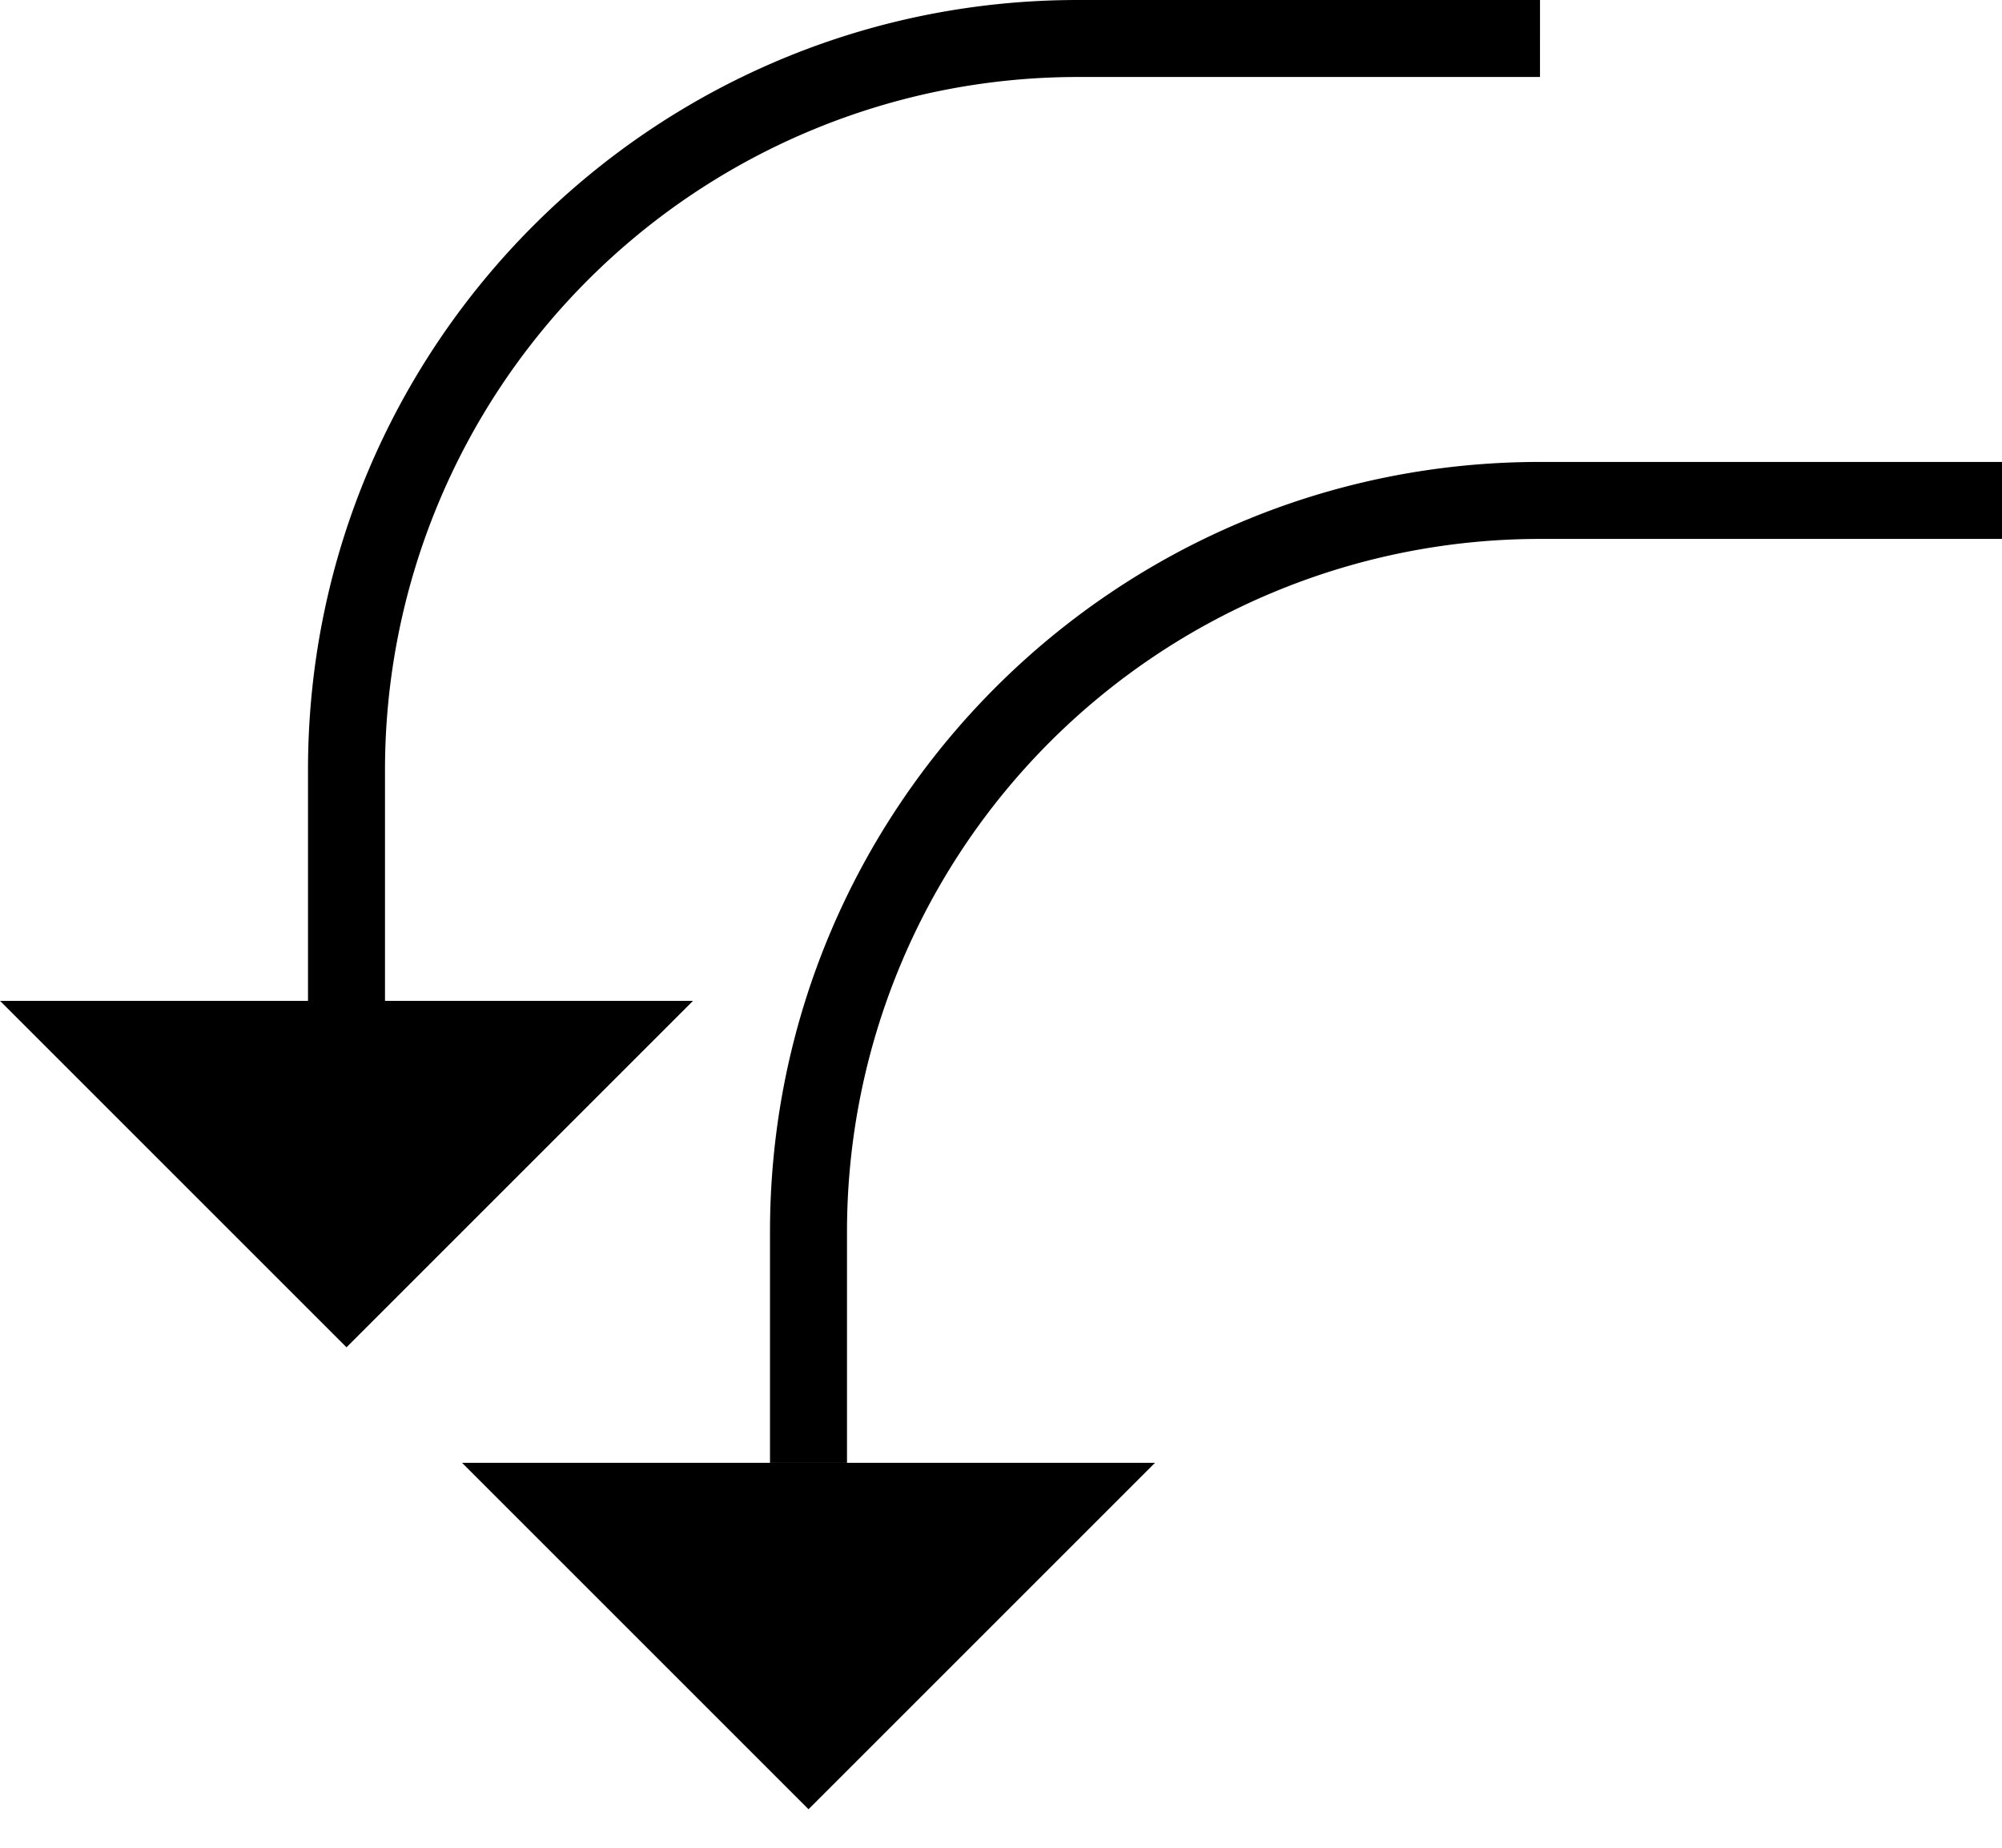 <svg xmlns="http://www.w3.org/2000/svg" version="1.0" width="26" height="24"><path d="M4.5 17.5L0 13h9l-4.5 4.5zM14 0C8.477 0 4 4.477 4 10v3h1v-3a9 9 0 0 1 9-9h6V0h-6zM10.5 23.5L6 19h9l-4.5 4.5z"/><path d="M20 6c-5.523 0-10 4.477-10 10v3h1v-3a9 9 0 0 1 9-9h6V6h-6z"/></svg>